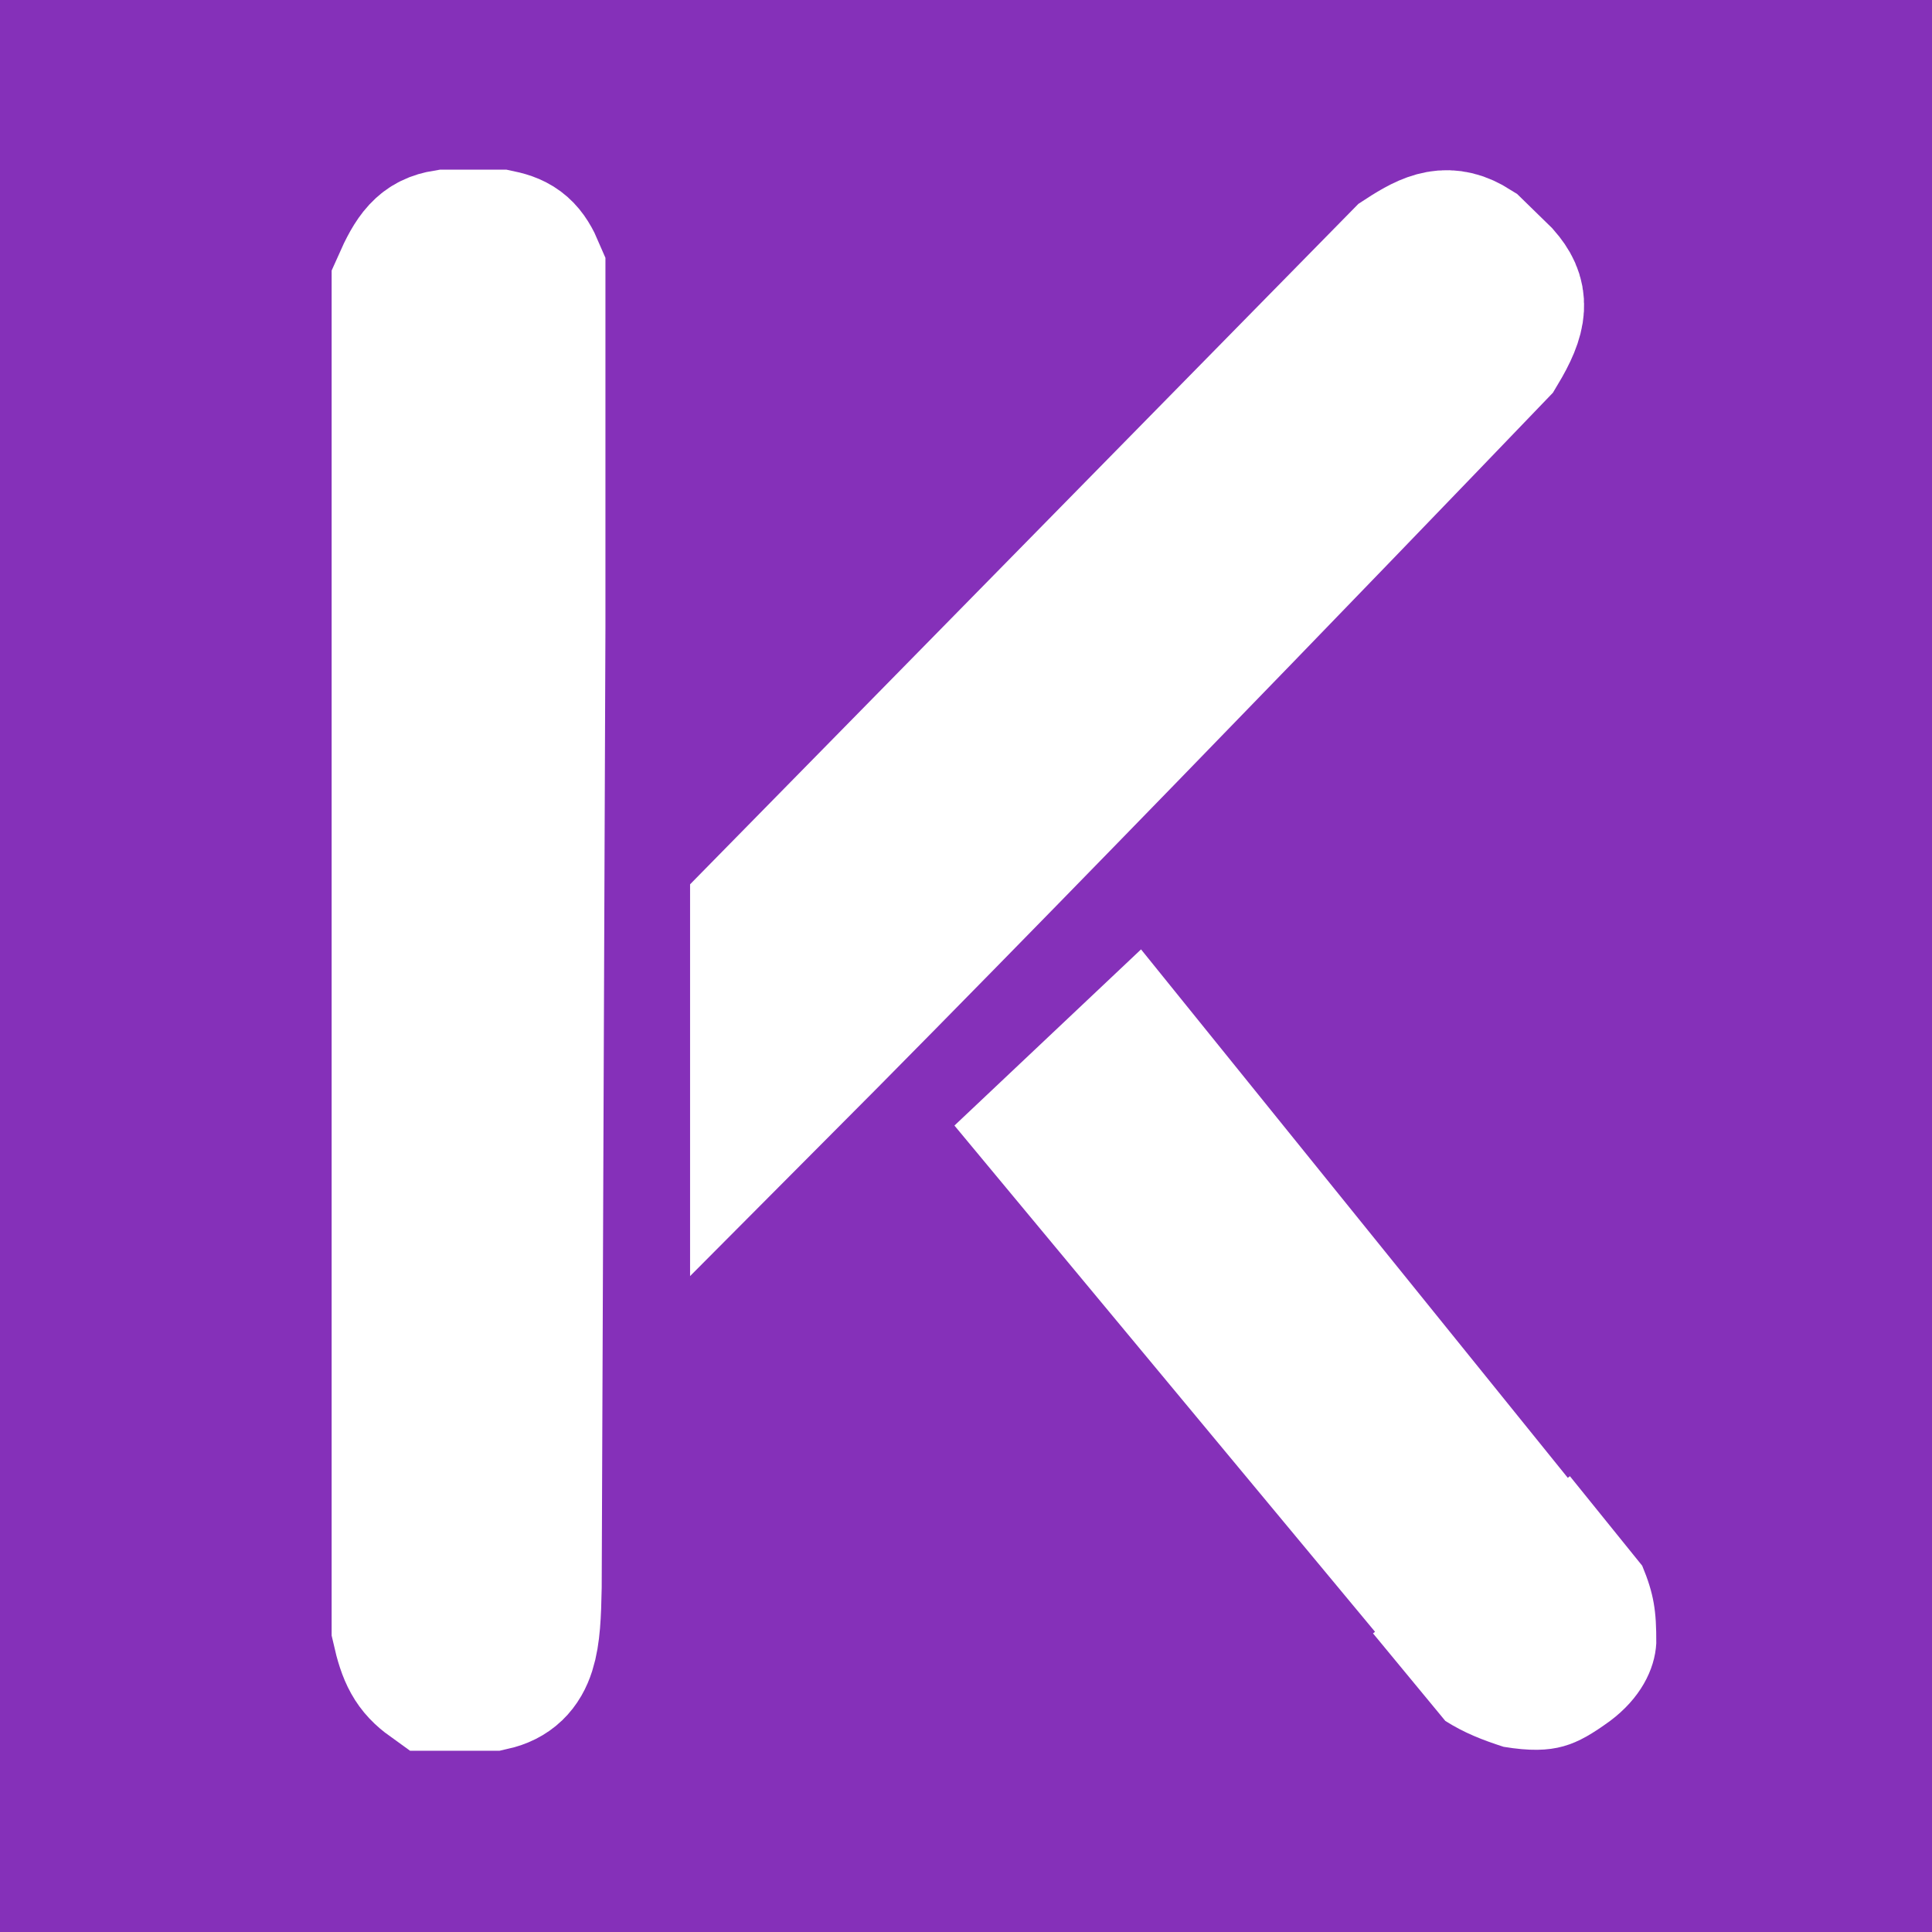 <svg width="501" height="501" viewBox="0 0 501 501" fill="none" xmlns="http://www.w3.org/2000/svg">
<rect width="501" height="501" fill="#8530B9"/>
<path d="M115.688 64C111.277 64.714 109.286 66.943 106 74.374V421.897C107.511 428.584 108.978 431.265 112.781 434H127.312C135.115 432.235 135.779 425.328 136.031 411.523L137 162.551V70.916C135.045 66.294 133.305 64.856 129.25 64H115.688Z" fill="white" stroke="white" stroke-width="40"/>
<path d="M386.708 89.617C386.708 89.617 273.01 208.166 198.949 282.5L198.949 237.5L365.004 68.425C371.951 63.888 375.578 62.697 380.96 66.089L387.962 72.925C391.834 77.366 392 80.81 386.708 89.617Z" fill="white" stroke="white" stroke-width="40"/>
<path d="M388.415 430.182L274.881 293.531L293.906 275.57L407.414 416.125C408.667 419.684 408.678 420.869 408.709 424.266L408.71 424.394C408.742 427.89 400.506 432.663 400.506 432.663C395.77 433.796 392.785 432.643 388.415 430.182Z" fill="white"/>
<path d="M388.415 430.182L274.881 293.531L293.906 275.57L407.414 416.125M388.415 430.182L407.414 416.125M388.415 430.182C392.785 432.643 395.77 433.796 400.506 432.663C400.506 432.663 408.742 427.89 408.71 424.394C408.678 420.898 408.683 419.728 407.414 416.125" stroke="white" stroke-width="40"/>
<path d="M356.047 423.564L374.801 446.268C379.696 449.361 384.332 451.178 389.908 452.976C403.285 455.183 408.744 452.624 417.518 446.268C425.23 440.502 429.129 433.084 429.5 426.144C429.546 417.755 428.88 413.3 425.853 406.02L407.099 382.8L356.047 423.564Z" fill="white"/>
</svg>
